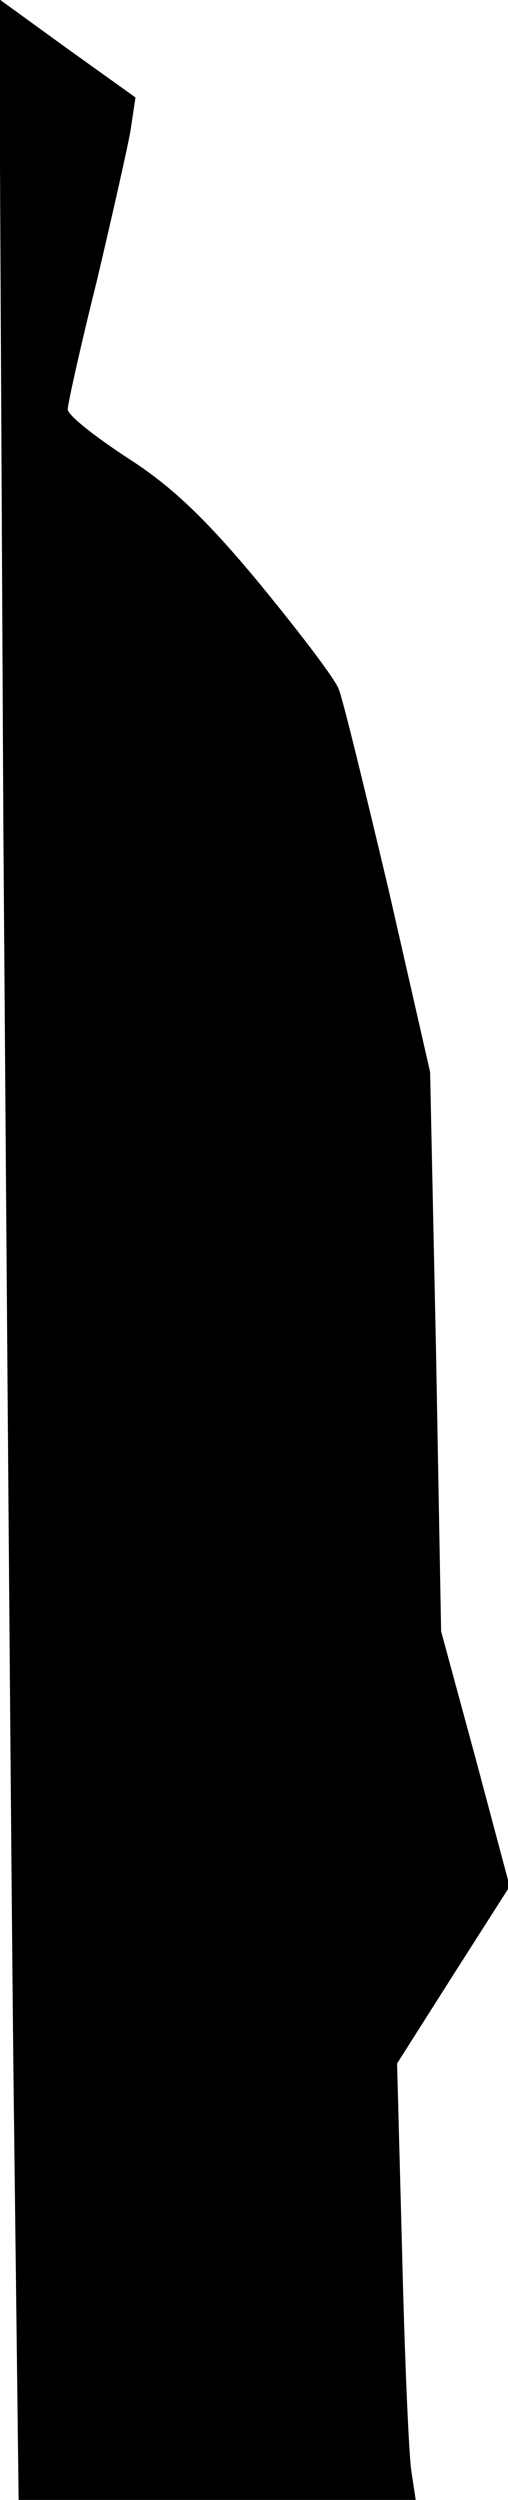 <?xml version="1.0" standalone="no"?>
<!DOCTYPE svg PUBLIC "-//W3C//DTD SVG 20010904//EN"
 "http://www.w3.org/TR/2001/REC-SVG-20010904/DTD/svg10.dtd">
<svg version="1.0" xmlns="http://www.w3.org/2000/svg"
 width="60pt" height="295pt" viewBox="0 0 60 295"
 preserveAspectRatio="xMidYMid meet">
<g transform="translate(0,295) scale(0.1,-0.1)"
fill="#000000" stroke="none">
<path fill="#000000" stroke="none" d="M4 1968 c4 -541 9 -1205 12 -1475 l6
-493 235 0 234 0 -5 33 c-3 17 -8 133 -11 257 l-6 225 66 104 67 105 -40 150
-41 151 -6 330 -7 330 -49 215 c-28 118 -54 225 -59 237 -5 13 -48 69 -94 125
-63 76 -104 115 -156 148 -38 25 -70 50 -70 57 0 6 15 74 34 150 18 76 36 156
40 178 l6 40 -81 58 -80 58 5 -983z"/>
</g>
</svg>
